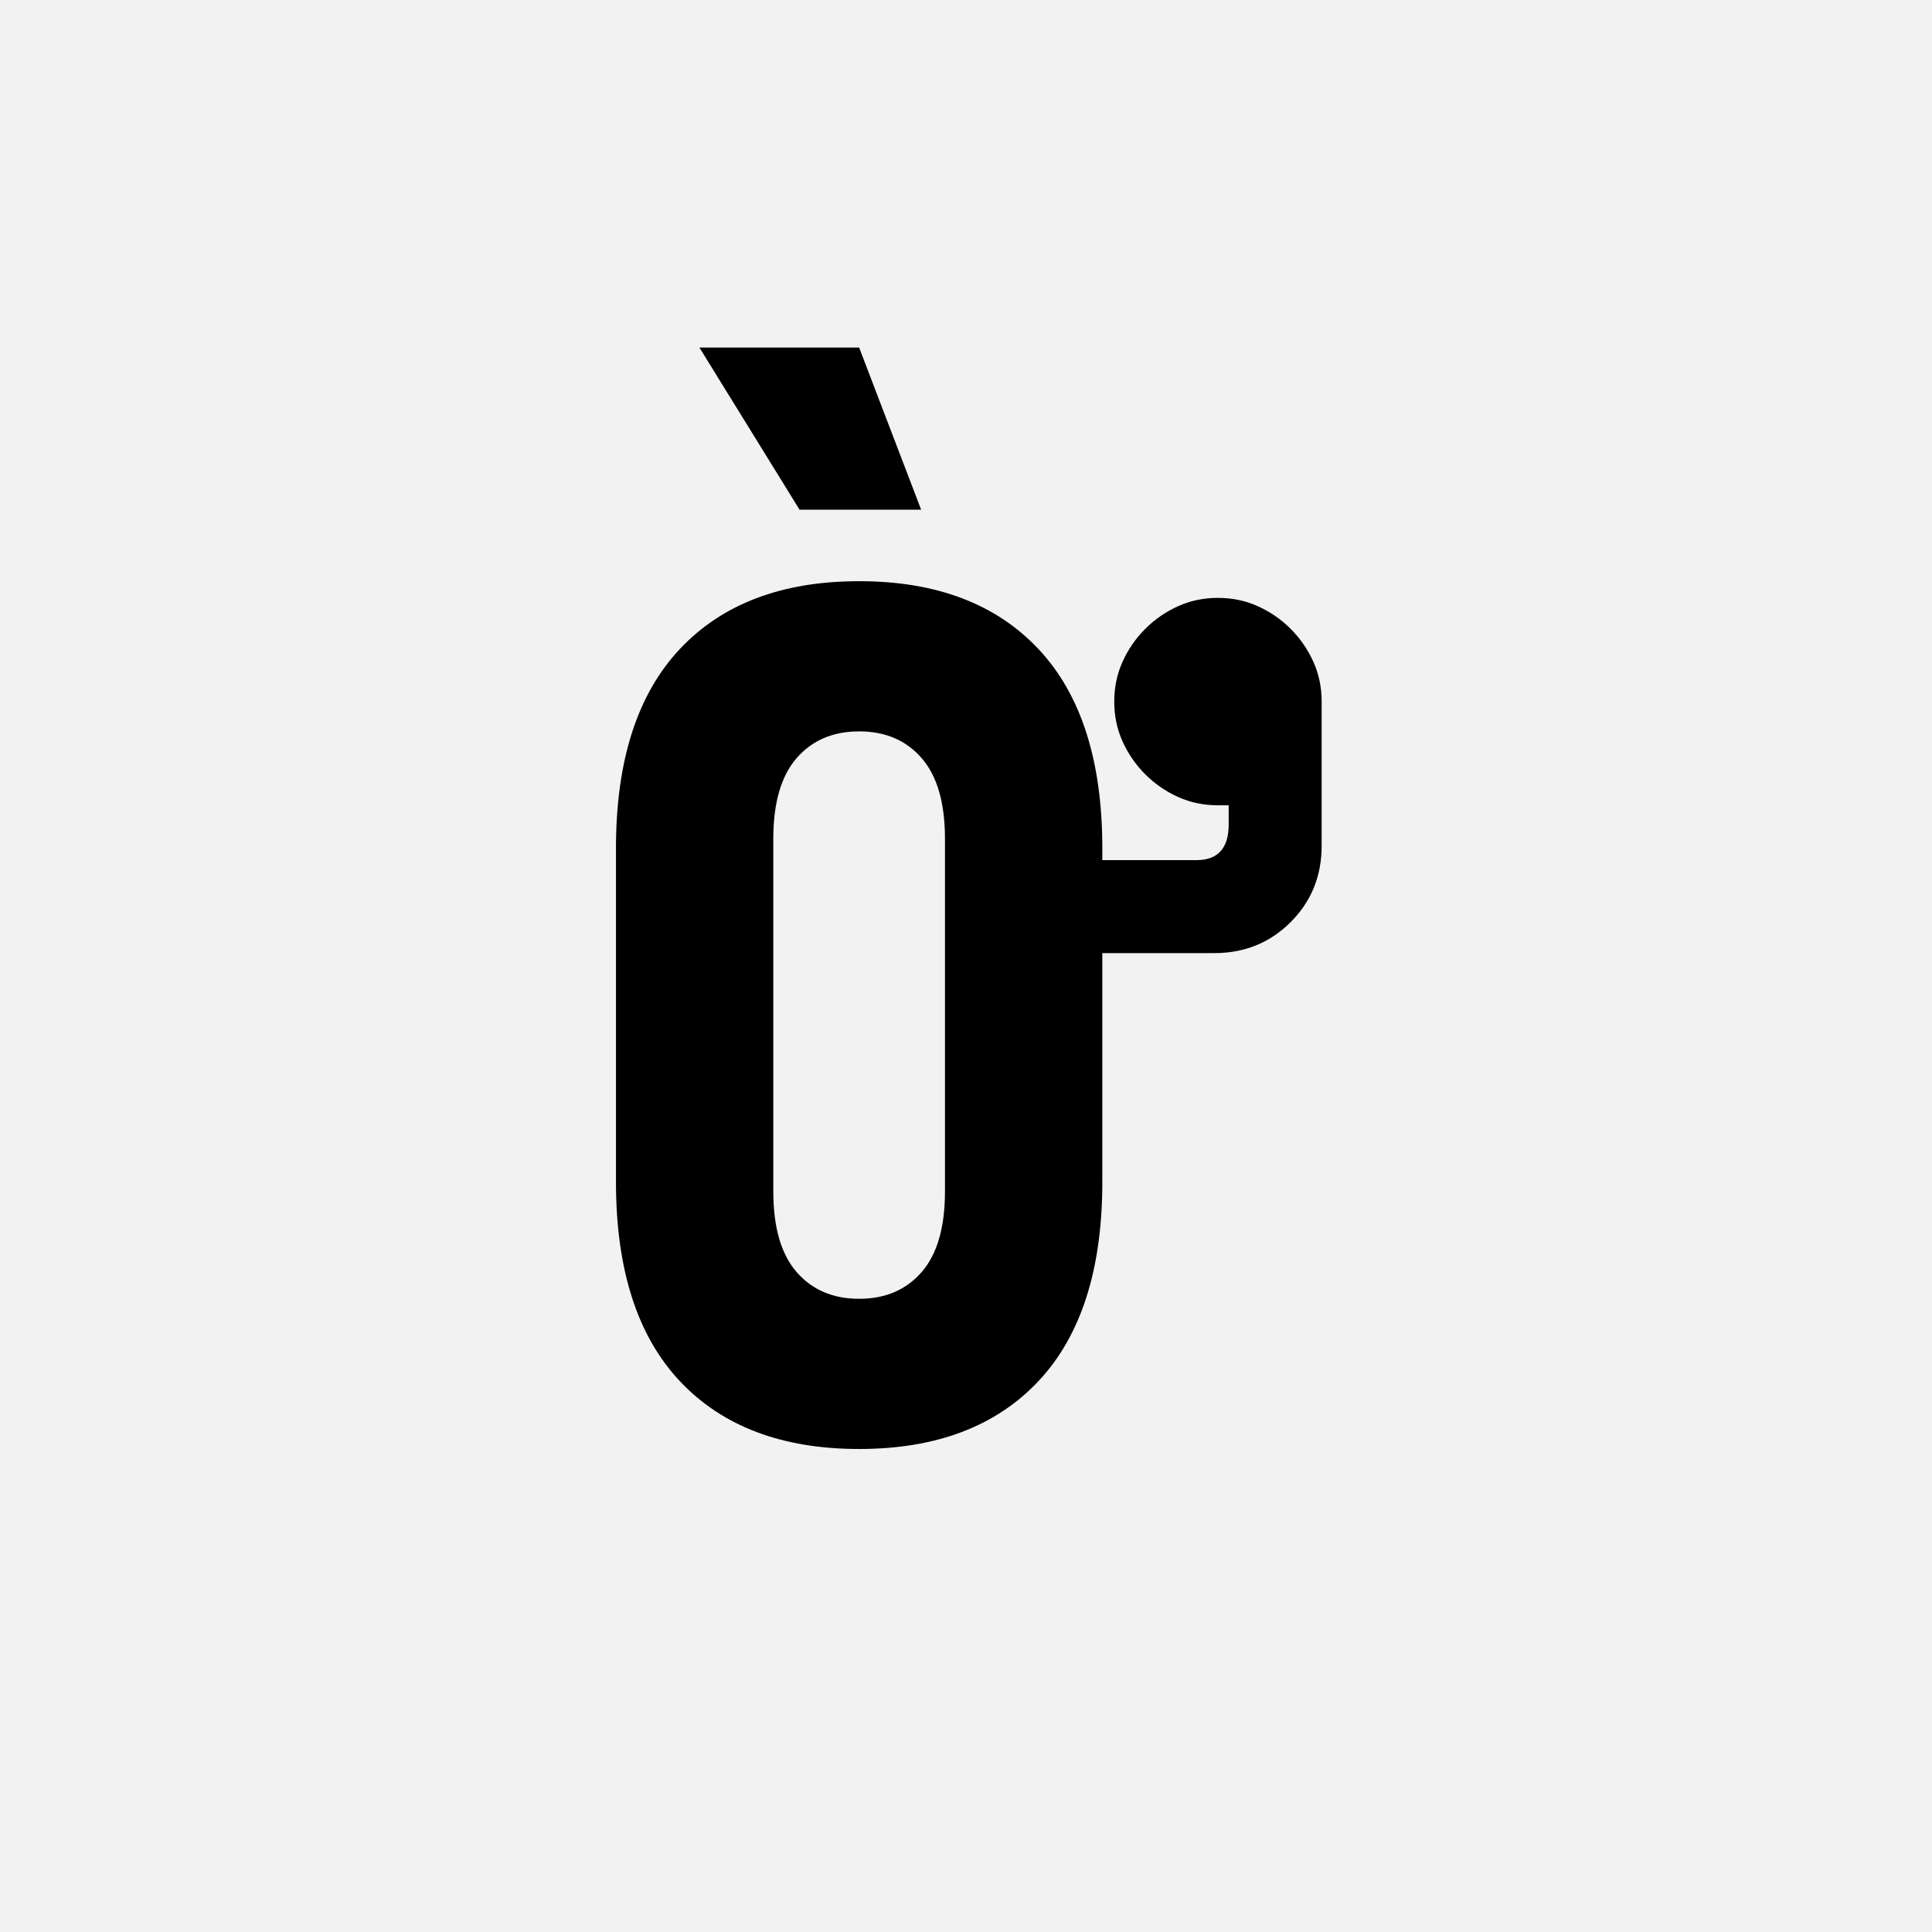 <?xml version="1.0" encoding="UTF-8"?>
<svg width="1000" height="1000" viewBox="0 0 1000 1000" version="1.1" xmlns="http://www.w3.org/2000/svg" xmlns:xlink="http://www.w3.org/1999/xlink">
 <rect x="0" y="0" width="1000" height="1000" fill="#808080" stroke="none"/>
 <path d="M0,0 l1000,0 l0,1000 l-1000,0 Z M0,0" fill="rgb(242,242,242)" transform="matrix(1,0,0,-1,0,1000)"/>
 <path d="M606,492 c0,-25.33,-8.67,-46.67,-26,-64 c-17.33,-17.33,-38.67,-26,-64,-26 l-94,0 l0,-192 c0,-73.33,-17.83,-129,-53.5,-167 c-35.67,-38,-85.83,-57,-150.5,-57 c-64.67,0,-114.83,19,-150.5,57 c-35.67,38,-53.5,93.67,-53.5,167 l0,280 c0,73.33,17.83,129,53.5,167 c35.67,38,85.83,57,150.5,57 c64.67,0,114.83,-19,150.5,-57 c35.67,-38,53.5,-93.67,53.5,-167 l0,-10 l79,0 c18,0,27,10,27,30 l0,16 l-9,0 c-12,0,-23.17,2.33,-33.5,7 c-10.33,4.67,-19.5,11,-27.5,19 c-8,8,-14.33,17.17,-19,27.5 c-4.67,10.33,-7,21.5,-7,33.5 c0,12,2.33,23.17,7,33.5 c4.67,10.33,11,19.5,19,27.5 c8,8,17.17,14.33,27.5,19 c10.33,4.67,21.5,7,33.5,7 c12,0,23.17,-2.33,33.5,-7 c10.33,-4.67,19.5,-11,27.5,-19 c8,-8,14.33,-17.17,19,-27.5 c4.67,-10.33,7,-21.5,7,-33.5 Z M218,112 c22,0,39.5,7.5,52.5,22.5 c13,15,19.5,37.5,19.5,67.5 l0,296 c0,30,-6.5,52.5,-19.5,67.5 c-13,15,-30.5,22.5,-52.5,22.5 c-22,0,-39.5,-7.5,-52.5,-22.5 c-13,-15,-19.5,-37.5,-19.5,-67.5 l0,-296 c0,-30,6.5,-52.5,19.5,-67.5 c13,-15,30.5,-22.5,52.5,-22.5 Z M270,774 l-102,0 l-84,136 l134,0 Z M270,774" fill="rgb(0,0,0)" transform="matrix(0.617,0.0,0.0,-0.617,310.185,741.358)"/>
</svg>